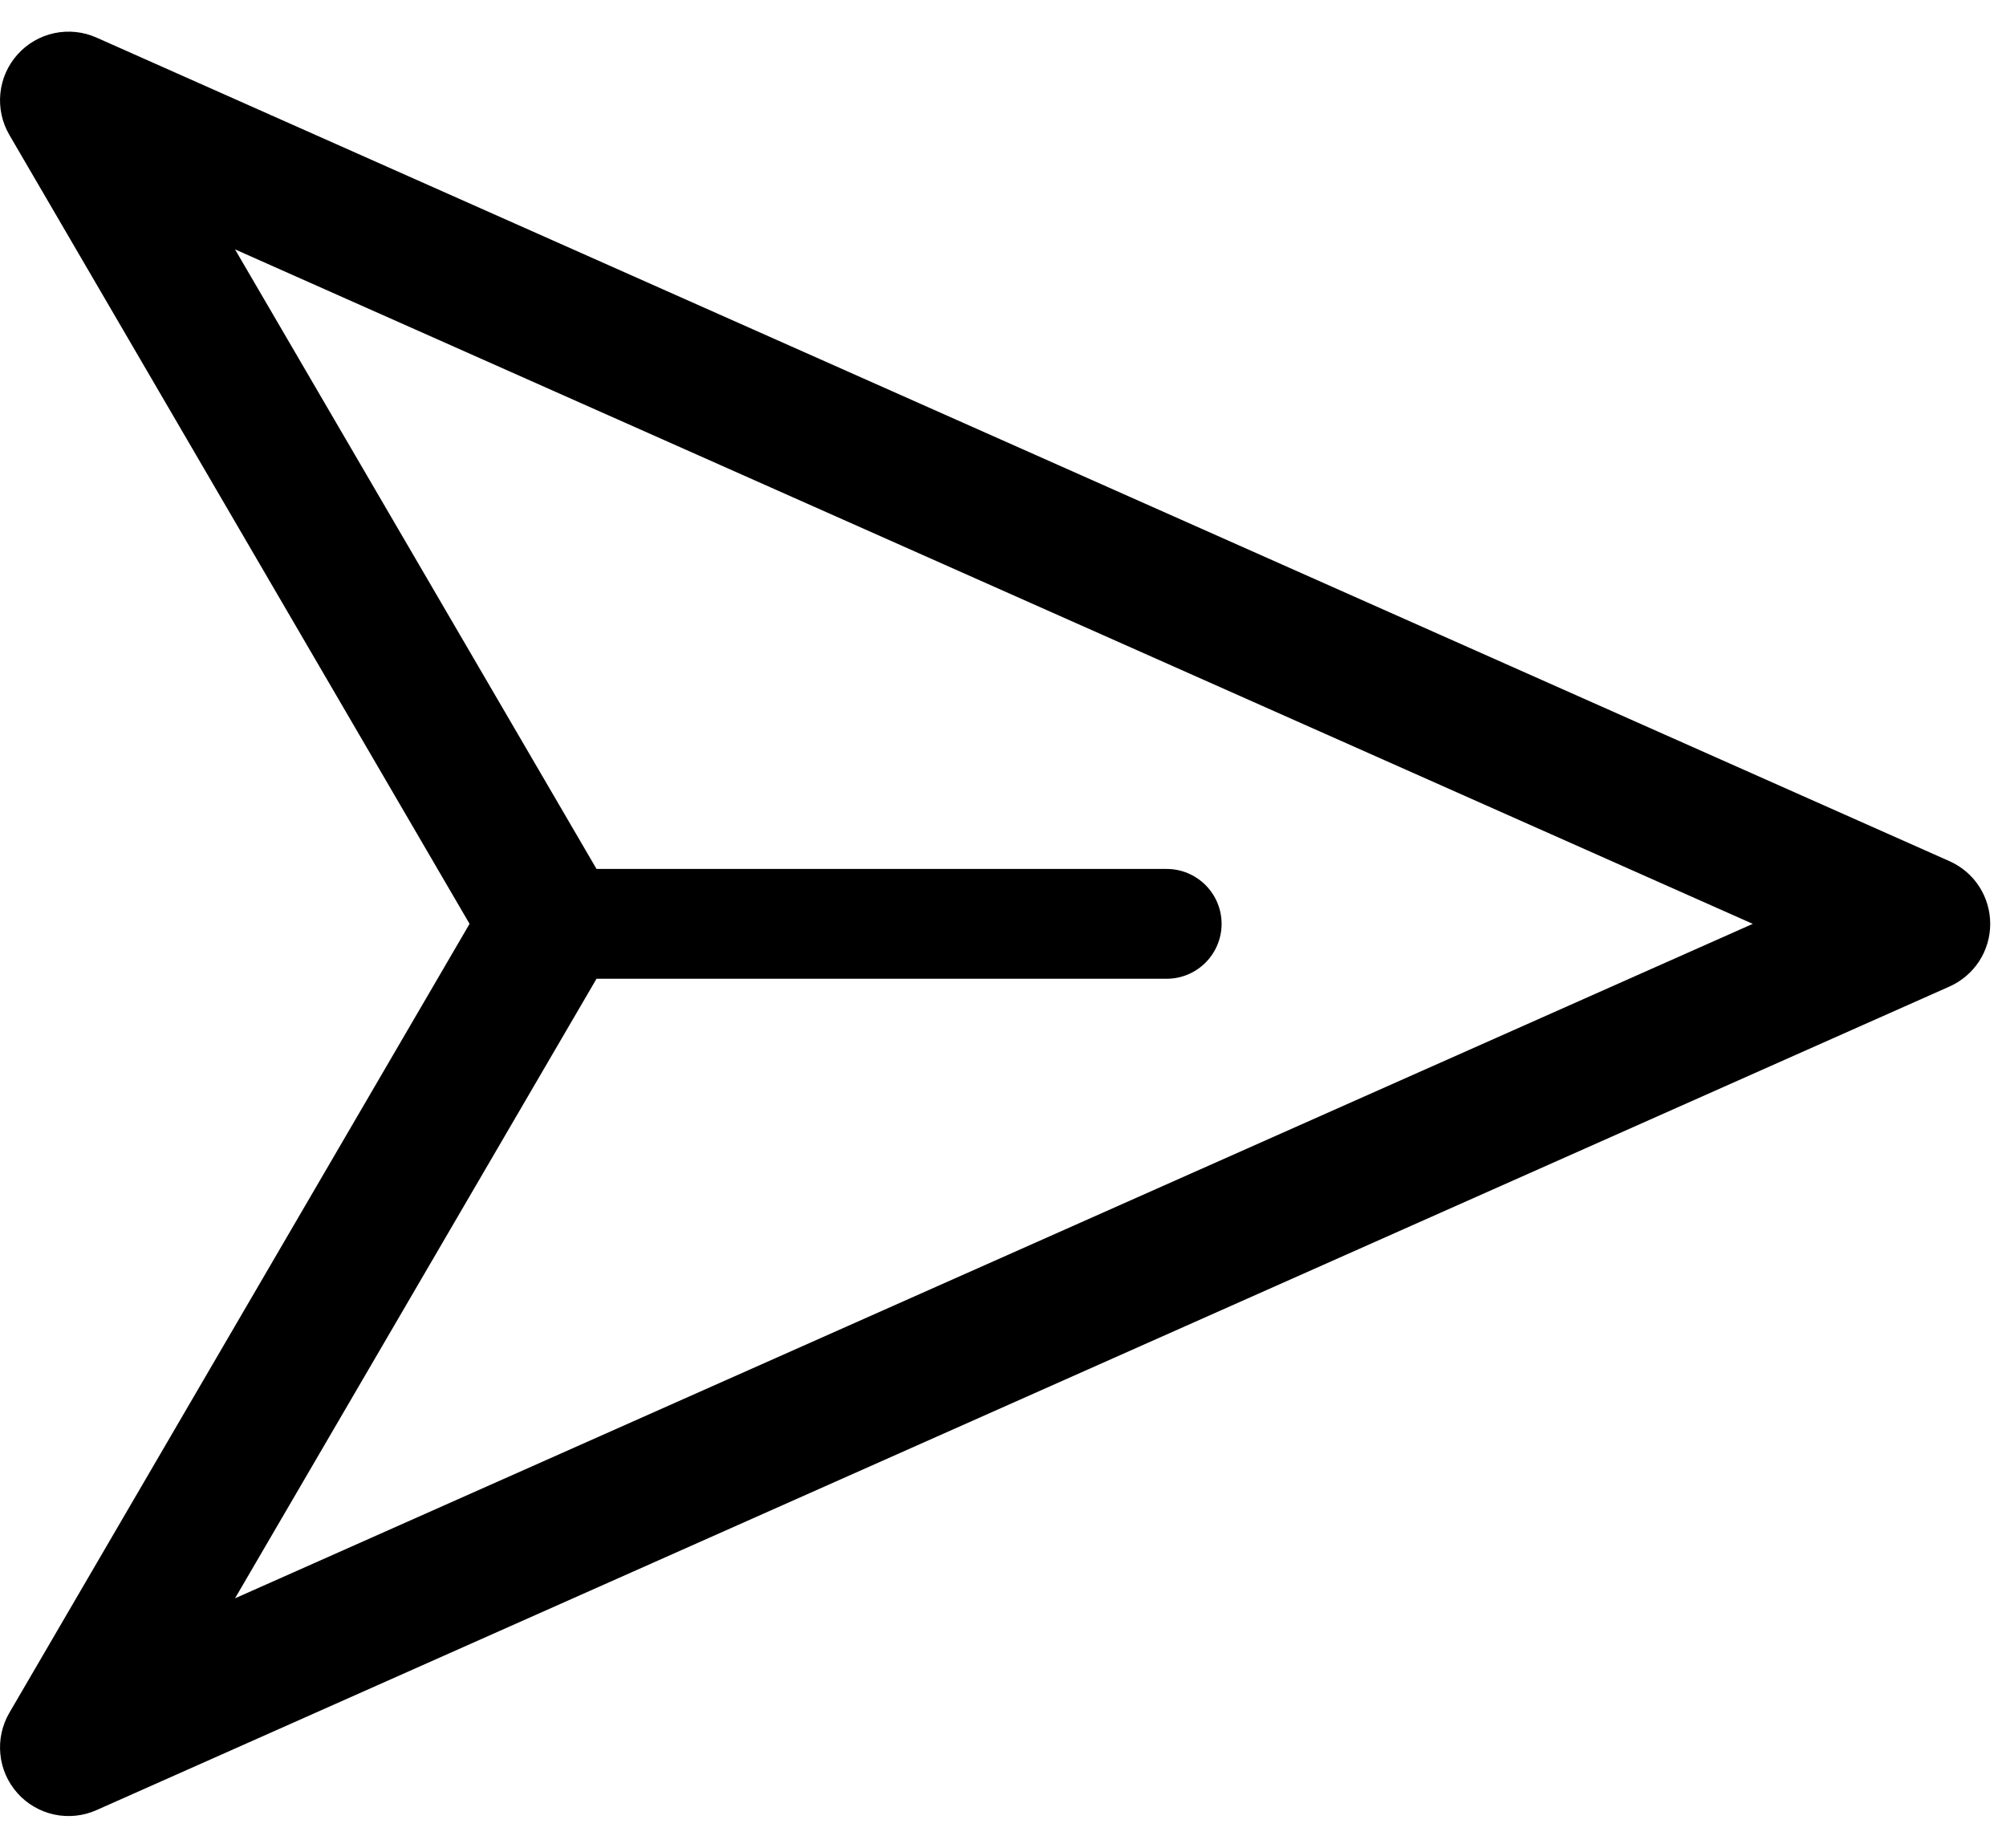 <svg width="38" height="35" viewBox="0 0 38 35" fill="none" xmlns="http://www.w3.org/2000/svg">
<path fill-rule="evenodd" clip-rule="evenodd" d="M1.828 0.712C1.577 0.6 1.297 0.571 1.028 0.628C0.759 0.686 0.515 0.827 0.332 1.032C0.148 1.237 0.034 1.495 0.007 1.769C-0.021 2.042 0.039 2.318 0.177 2.555L8.895 17.5L0.177 32.445C0.039 32.682 -0.021 32.958 0.007 33.231C0.034 33.505 0.148 33.763 0.332 33.968C0.515 34.173 0.759 34.314 1.028 34.372C1.297 34.429 1.577 34.4 1.828 34.288L36.928 18.688C37.158 18.586 37.354 18.419 37.491 18.209C37.628 17.998 37.701 17.752 37.701 17.5C37.701 17.248 37.628 17.002 37.491 16.791C37.354 16.58 37.158 16.414 36.928 16.312L1.828 0.712ZM11.3 16.46L4.452 4.724L33.203 17.5L4.452 30.276L11.3 18.54H22.101C22.377 18.54 22.641 18.43 22.836 18.235C23.031 18.04 23.141 17.776 23.141 17.5C23.141 17.224 23.031 16.96 22.836 16.765C22.641 16.57 22.377 16.46 22.101 16.46H11.3Z" fill="black"/>
</svg>
